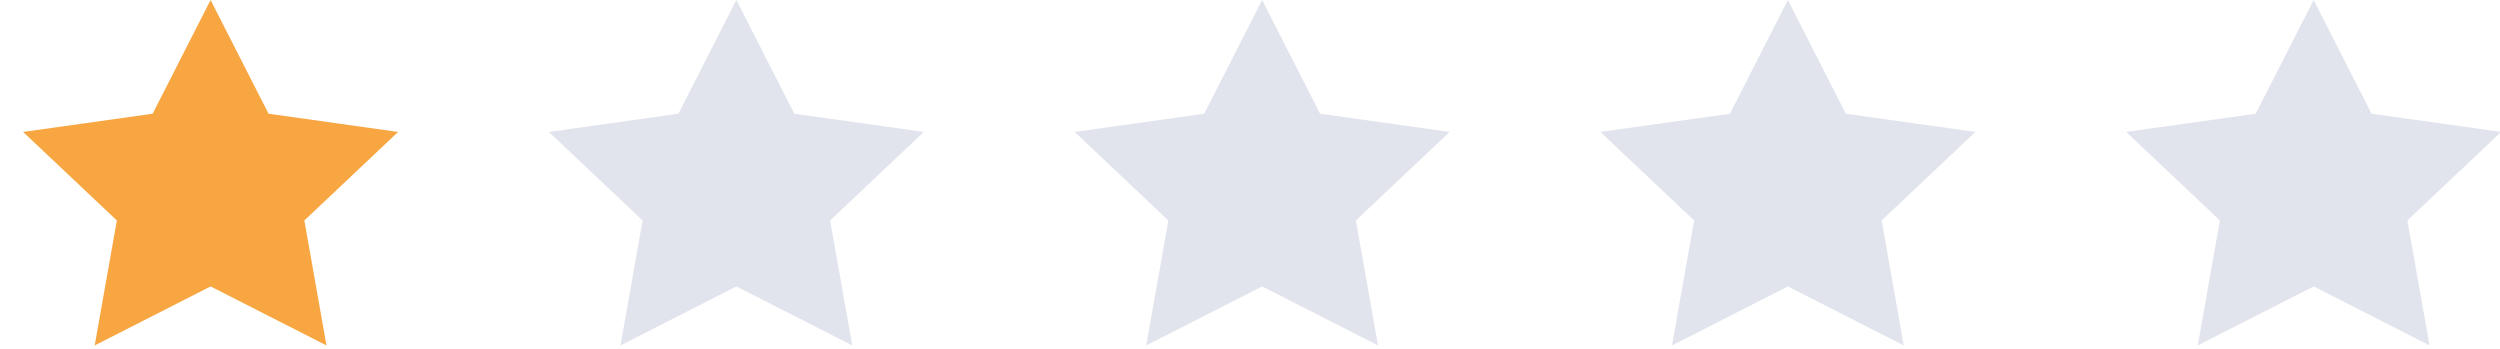 <?xml version="1.0" encoding="UTF-8"?>
<svg width="93px" height="13px" viewBox="0 0 93 13" version="1.1" xmlns="http://www.w3.org/2000/svg" xmlns:xlink="http://www.w3.org/1999/xlink">
    <!-- Generator: Sketch 49 (51002) - http://www.bohemiancoding.com/sketch -->
    <title>Star</title>
    <desc>Created with Sketch.</desc>
    <defs></defs>
    <g id="Page-1" stroke="none" stroke-width="1" fill="none" fill-rule="evenodd">
        <g id="闯关" transform="translate(-471, -770)">
            <g id="新手场" transform="translate(144, 487)">
                <g id="Group-1" transform="translate(0, 123)">
                    <g id="1" transform="translate(232.5, 0)">
                        <g id="Group-4" transform="translate(29, 158)">
                            <g id="Star" transform="translate(66, 2)">
                                <polygon id="Star-1" fill="#F8A641" points="7.334 10.655 3.023 12.85 3.847 8.201 0.359 4.908 5.179 4.23 7.334 0 9.49 4.23 14.31 4.908 10.822 8.201 11.645 12.85"></polygon>
                                <polygon id="Star-1" fill="#E2E4ED" points="26.893 10.655 22.582 12.85 23.405 8.201 19.917 4.908 24.737 4.23 26.893 0 29.048 4.23 33.868 4.908 30.38 8.201 31.204 12.85"></polygon>
                                <polygon id="Star-1" fill="#E2E4ED" points="46.451 10.655 42.14 12.85 42.963 8.201 39.476 4.908 44.296 4.23 46.451 0 48.607 4.23 53.426 4.908 49.939 8.201 50.762 12.85"></polygon>
                                <polygon id="Star-1" fill="#E2E4ED" points="66.009 10.655 61.698 12.85 62.522 8.201 59.034 4.908 63.854 4.23 66.009 0 68.165 4.23 72.985 4.908 69.497 8.201 70.32 12.85"></polygon>
                                <polygon id="Star-1" fill="#E2E4ED" points="85.568 10.655 81.257 12.85 82.08 8.201 78.592 4.908 83.412 4.23 85.568 0 87.723 4.23 92.543 4.908 89.055 8.201 89.879 12.85"></polygon>
                            </g>
                        </g>
                    </g>
                </g>
            </g>
        </g>
    </g>
</svg>